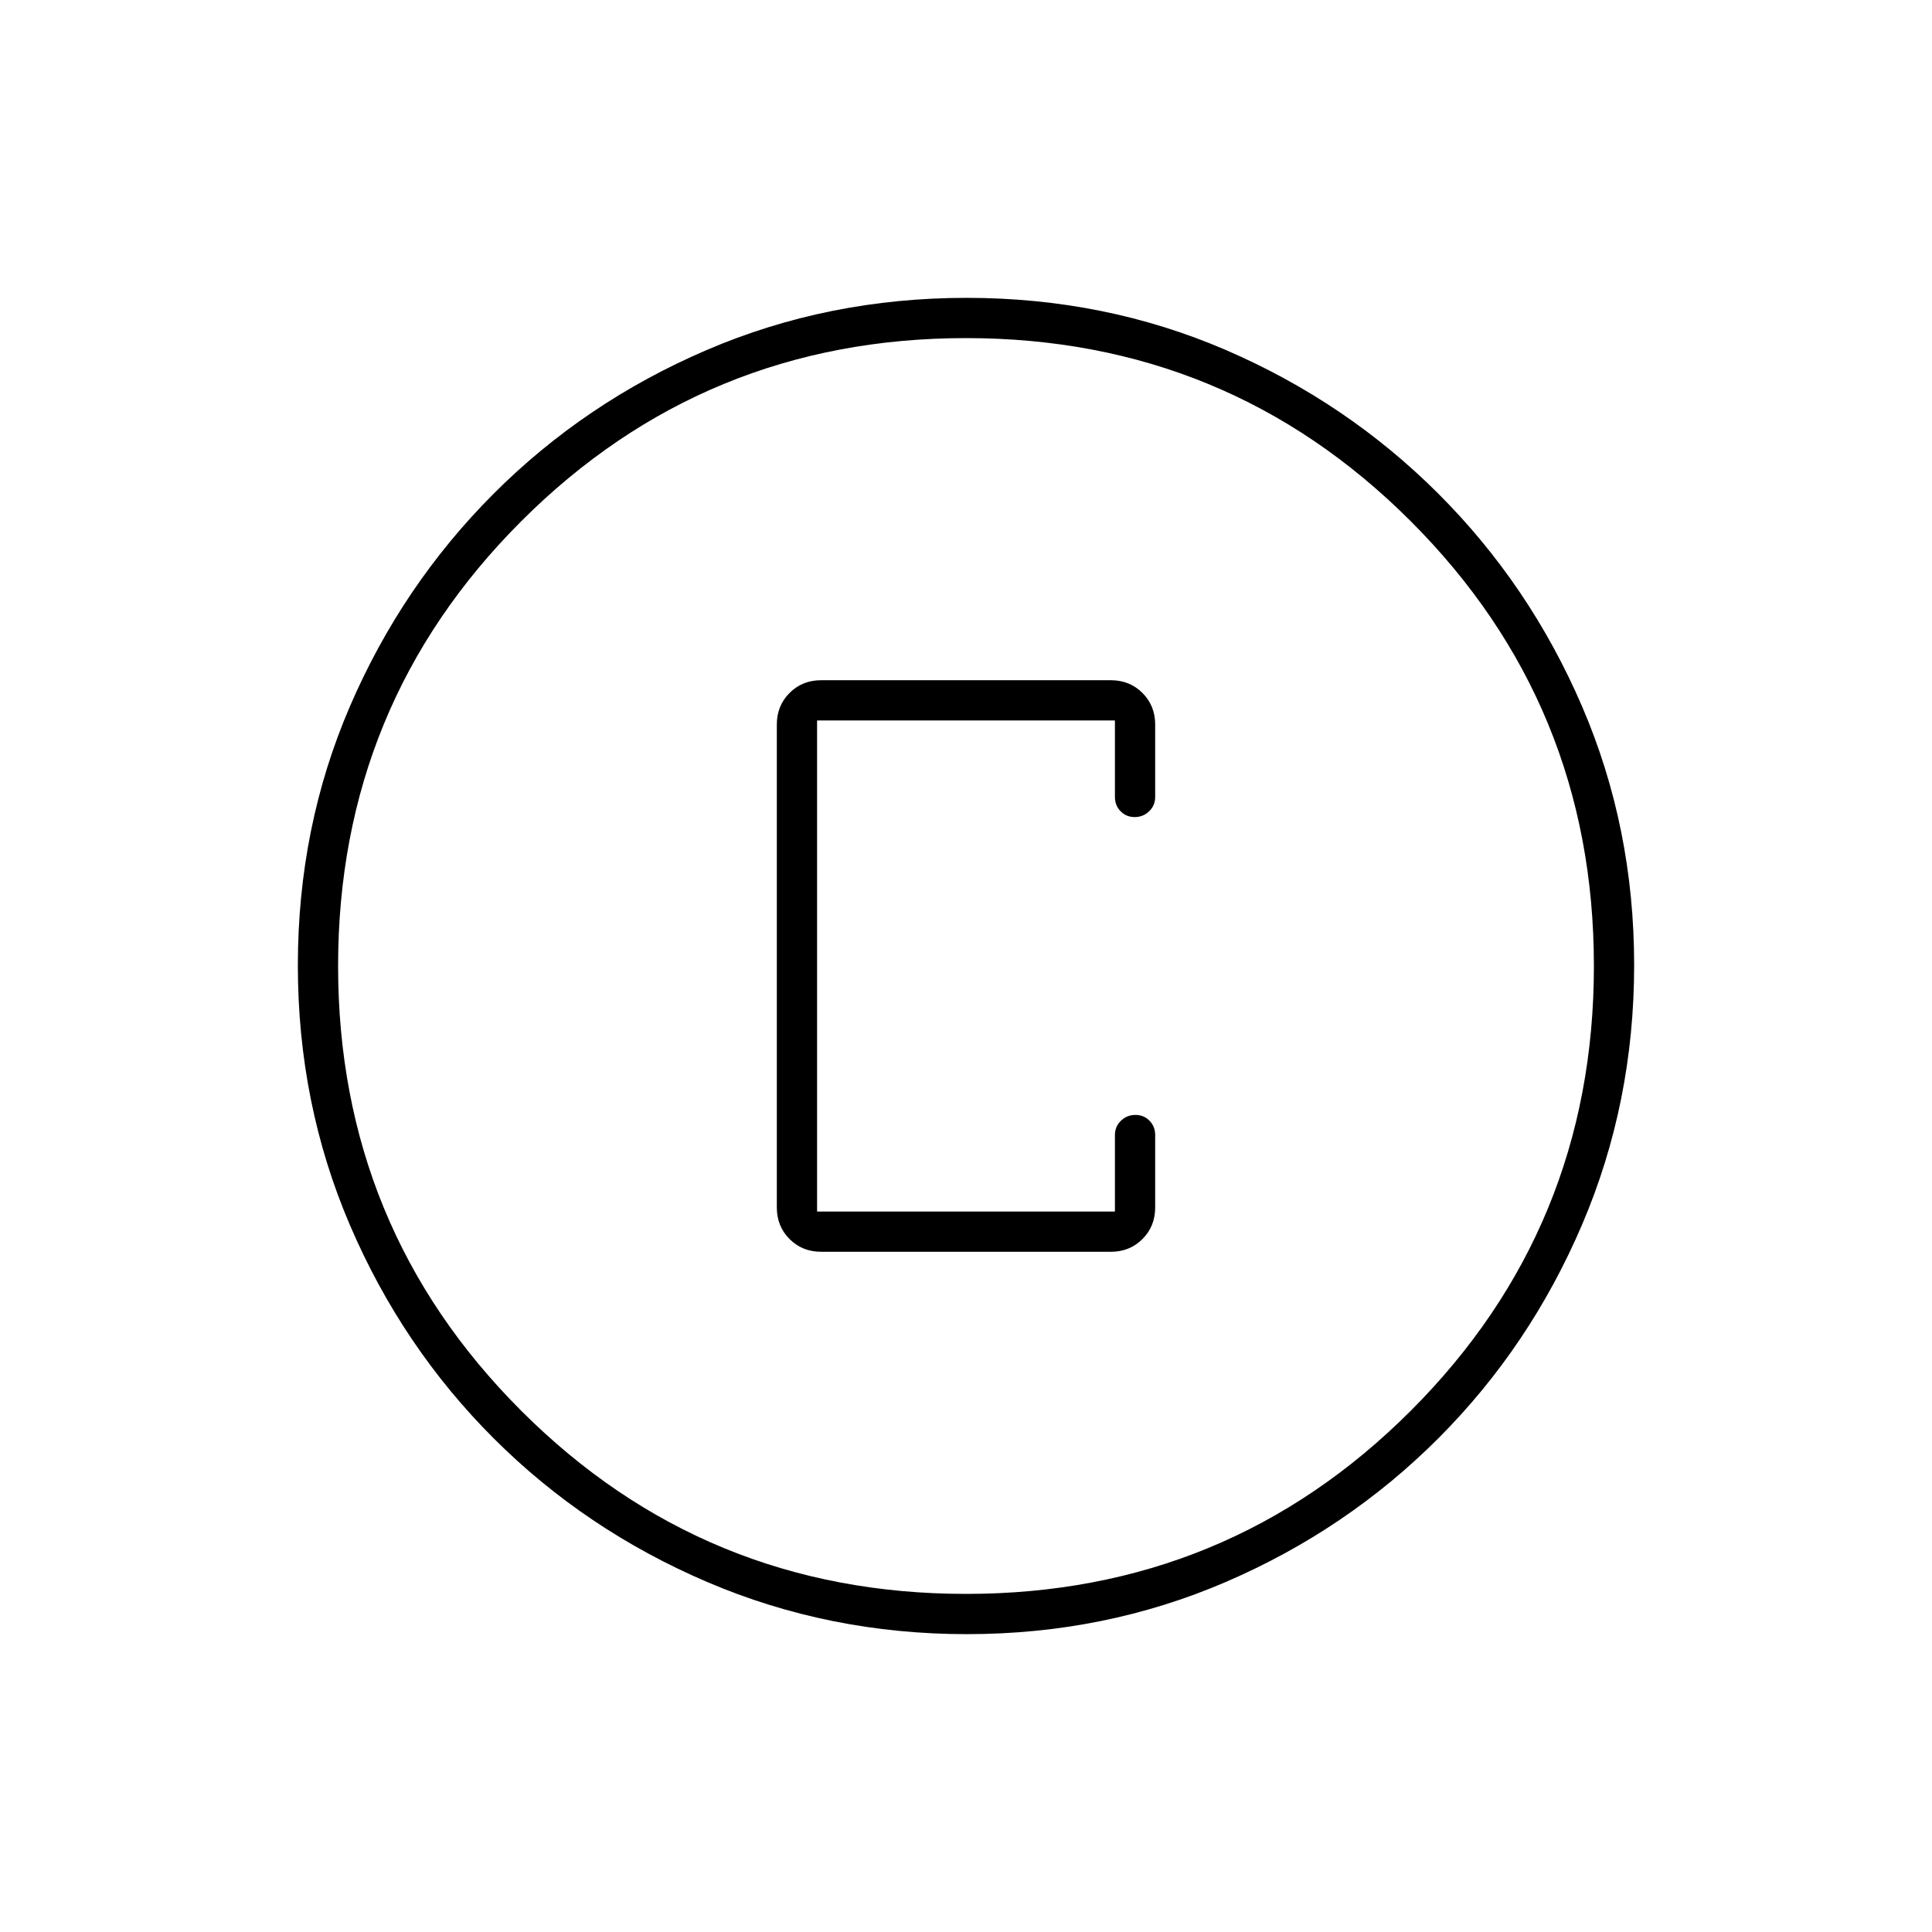 <svg xmlns="http://www.w3.org/2000/svg" height="20" viewBox="0 -960 960 960" width="20"><path d="M480.45-148q-68.45 0-129.008-25.891-60.559-25.892-106.075-71.348-45.515-45.457-71.441-105.893Q148-411.569 148-480.284q0-68.716 25.891-128.774 25.892-60.059 71.348-105.574 45.457-45.516 105.893-71.442Q411.569-812 480.284-812q68.716 0 128.774 25.891 60.059 25.892 105.574 71.348 45.516 45.457 71.442 105.659Q812-548.899 812-480.45q0 68.45-25.891 129.008-25.892 60.559-71.348 106.075-45.457 45.515-105.659 71.441Q548.899-148 480.45-148Zm-.45-20q130 0 221-91t91-221q0-130-91-221t-221-91q-130 0-221 91t-91 221q0 130 91 221t221 91Zm0-312Zm-72 142h144q9.35 0 15.675-6.325Q574-350.65 574-360v-36q0-4.25-2.825-7.125-2.824-2.875-7-2.875-4.175 0-7.175 2.875T554-396v38H406v-244h148v38q0 4.25 2.825 7.125 2.824 2.875 7 2.875 4.175 0 7.175-2.875t3-7.125v-36q0-9.35-6.325-15.675Q561.35-622 552-622H408q-9.35 0-15.675 6.325Q386-609.35 386-600v240q0 9.35 6.325 15.675Q398.65-338 408-338Z"/></svg>